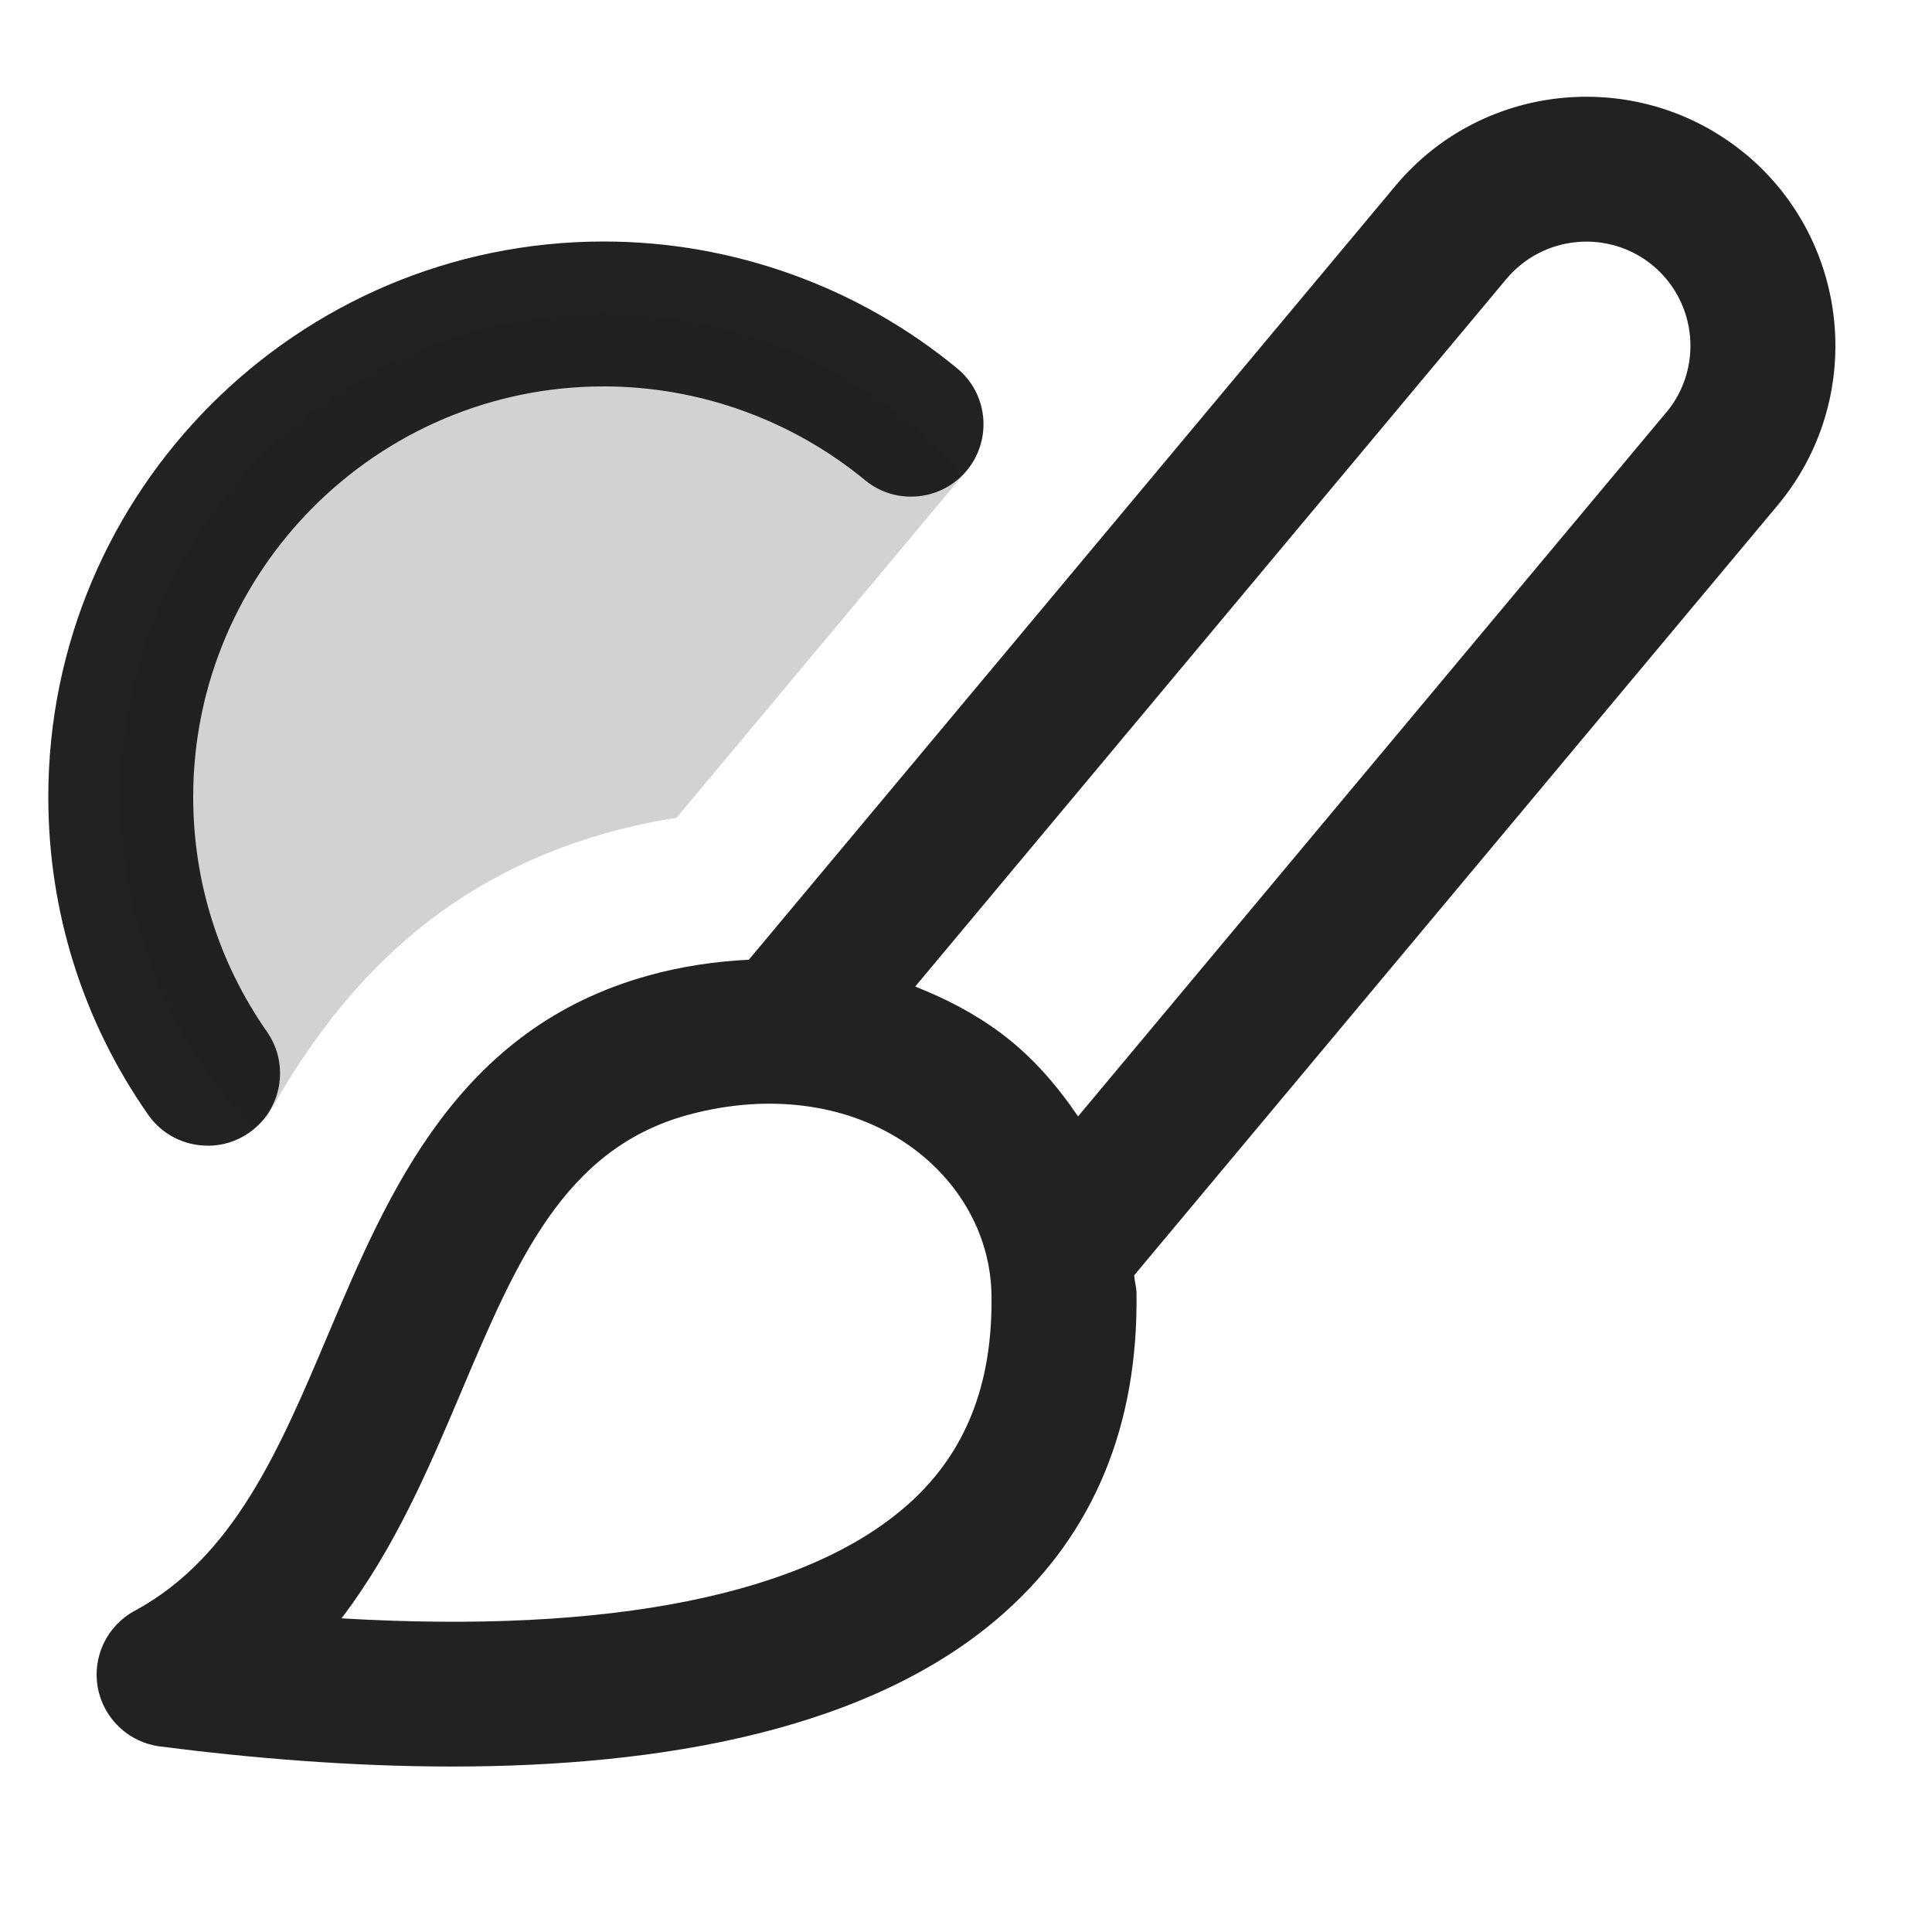 <?xml version="1.0" encoding="UTF-8"?>
<svg id="e" data-name="ICONS" xmlns="http://www.w3.org/2000/svg" width="20" height="20" viewBox="0 0 20 20">
  <path d="M2.149,11.86c-.236,0-.469-.111-.615-.32-.677-.968-1.034-2.105-1.034-3.29C.5,5.079,3.08,2.5,6.25,2.5c1.333,0,2.631.466,3.658,1.313.32.263.365.735.102,1.056-.265.318-.737.365-1.056.101-.759-.625-1.719-.97-2.704-.97-2.343,0-4.25,1.906-4.25,4.25,0,.875.264,1.716.764,2.431.237.34.154.808-.185,1.045-.131.091-.281.135-.429.135Z" fill="#222"/>
  <path d="M18.075,1.599c-1.092-.909-2.72-.765-3.629.324-.036.043-5.029,6.019-6.694,8.012-.344.017-.692.067-1.041.164-1.973.547-2.687,2.232-3.316,3.719-.501,1.184-.974,2.302-2.002,2.858-.286.154-.44.477-.38.797.06.319.319.564.642.606.936.12,1.976.208,3.024.208,2.16,0,4.351-.372,5.72-1.594.925-.825,1.385-1.938,1.366-3.307-.001-.063-.02-.122-.024-.184l4.17-4.99c1.343-1.607,2.458-2.943,2.49-2.98.912-1.091.766-2.72-.325-3.633ZM9.4,15.573c-1.052.939-3.099,1.344-5.865,1.18.553-.725.911-1.568,1.242-2.351.569-1.344,1.061-2.505,2.335-2.858.871-.24,1.73-.113,2.353.353.5.375.791.926.799,1.512.013.927-.27,1.636-.864,2.165ZM17.25,4.268c-.024.029-1.144,1.369-2.492,2.982l-3.598,4.307c-.217-.319-.472-.618-.796-.86-.273-.204-.574-.36-.89-.484,2.011-2.407,6.058-7.251,6.12-7.325.381-.456,1.062-.518,1.519-.137.456.382.517,1.062.137,1.518Z" fill="#222"/>
  <path d="M2.77,11.552c.683-1.227,1.697-2.426,3.53-2.935.234-.065.469-.115.704-.152l2.953-3.534.013-.023c-.915-1.018-2.243-1.658-3.719-1.658-2.761,0-5,2.239-5,5,0,1.332.521,2.543,1.371,3.439l.149-.137Z" fill="#222" opacity=".2"/>
</svg>